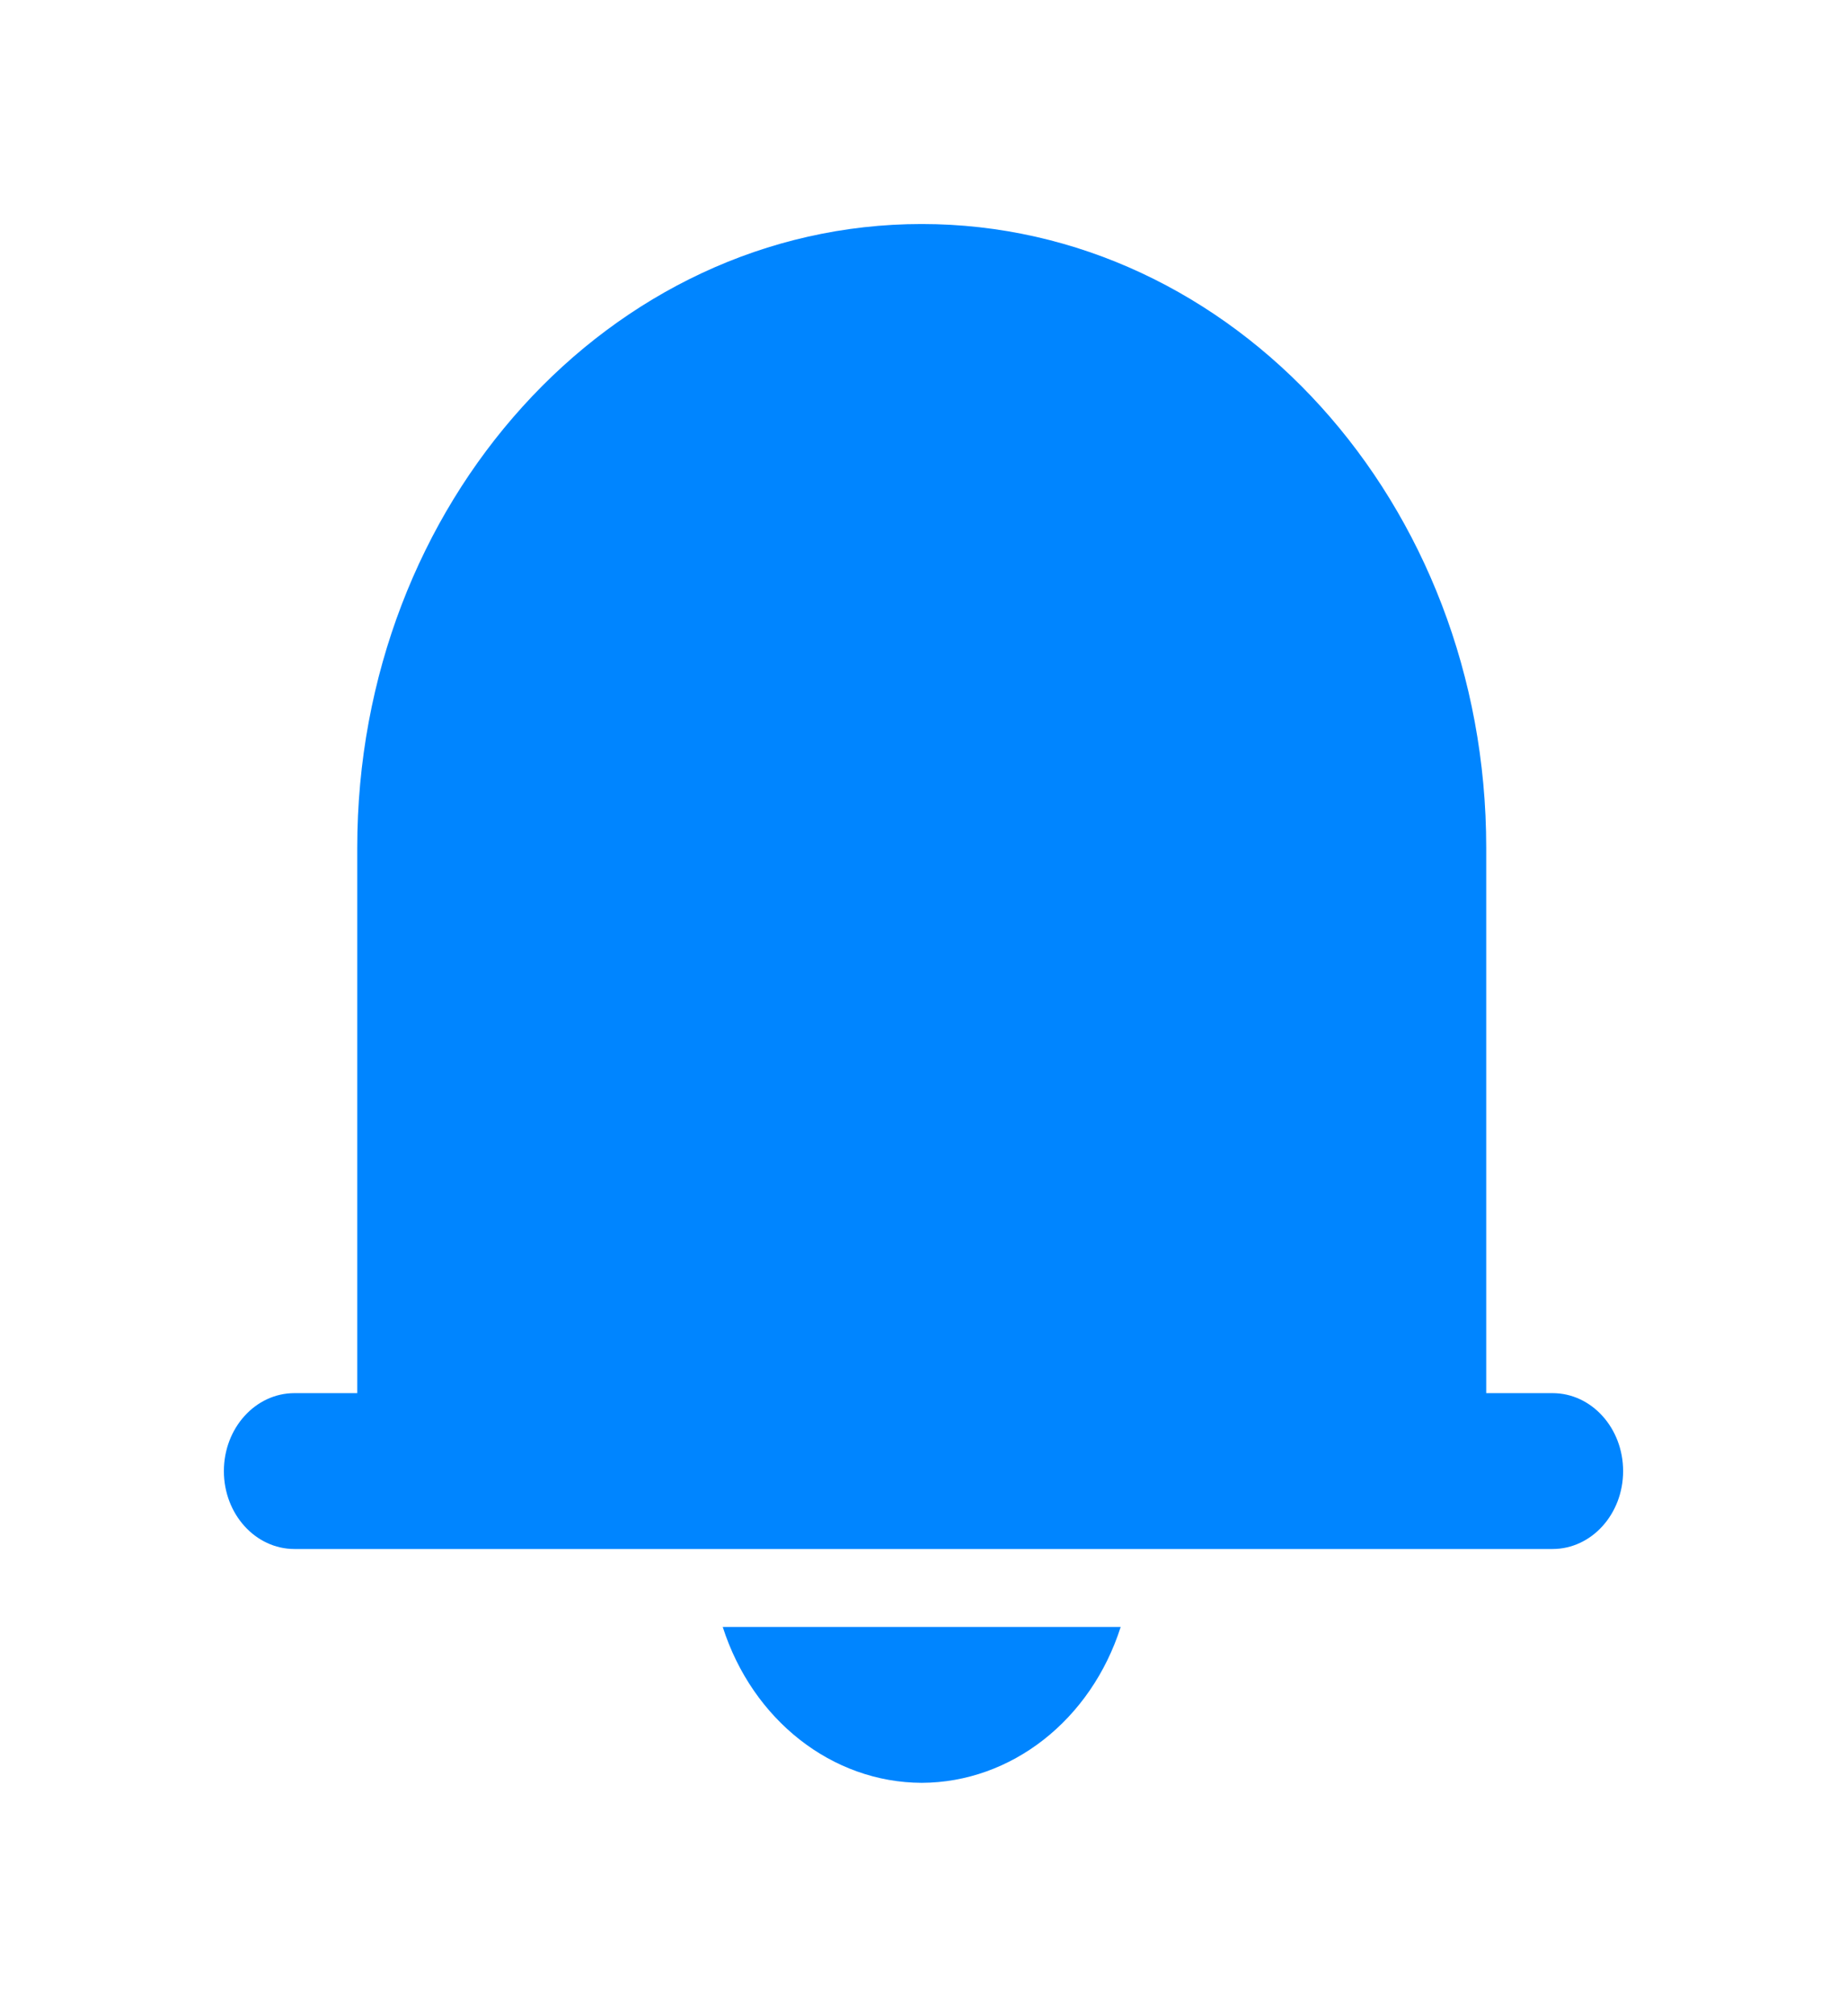 <svg width="33" height="36" viewBox="0 0 33 36" fill="none" xmlns="http://www.w3.org/2000/svg">
<g filter="url(#filter0_d_563_1116)">
<path d="M27.739 20.875H26.554V11.133C26.554 4.985 22.039 0 16.468 0C10.898 0 6.383 4.985 6.383 11.133V20.875H5.261C4.564 20.875 4 21.498 4 22.267C4 23.035 4.564 23.658 5.261 23.658H27.739C28.436 23.658 29 23.035 29 22.267C29 21.498 28.436 20.875 27.739 20.875Z" fill="#0085FF"/>
<path d="M16.468 27.833C18.067 27.828 19.491 26.714 20.023 25.05H12.913C13.446 26.714 14.869 27.828 16.468 27.833Z" fill="#0085FF"/>
</g>
<defs>
<filter id="filter0_d_563_1116" x="0" y="0" width="33" height="35.833" filterUnits="userSpaceOnUse" color-interpolation-filters="sRGB">
<feFlood flood-opacity="0" result="BackgroundImageFix"/>
<feColorMatrix in="SourceAlpha" type="matrix" values="0 0 0 0 0 0 0 0 0 0 0 0 0 0 0 0 0 0 127 0" result="hardAlpha"/>
<feOffset dy="4"/>
<feGaussianBlur stdDeviation="2"/>
<feComposite in2="hardAlpha" operator="out"/>
<feColorMatrix type="matrix" values="0 0 0 0 0 0 0 0 0 0 0 0 0 0 0 0 0 0 0.25 0"/>
<feBlend mode="normal" in2="BackgroundImageFix" result="effect1_dropShadow_563_1116"/>
<feBlend mode="normal" in="SourceGraphic" in2="effect1_dropShadow_563_1116" result="shape"/>
</filter>
</defs>
</svg>
